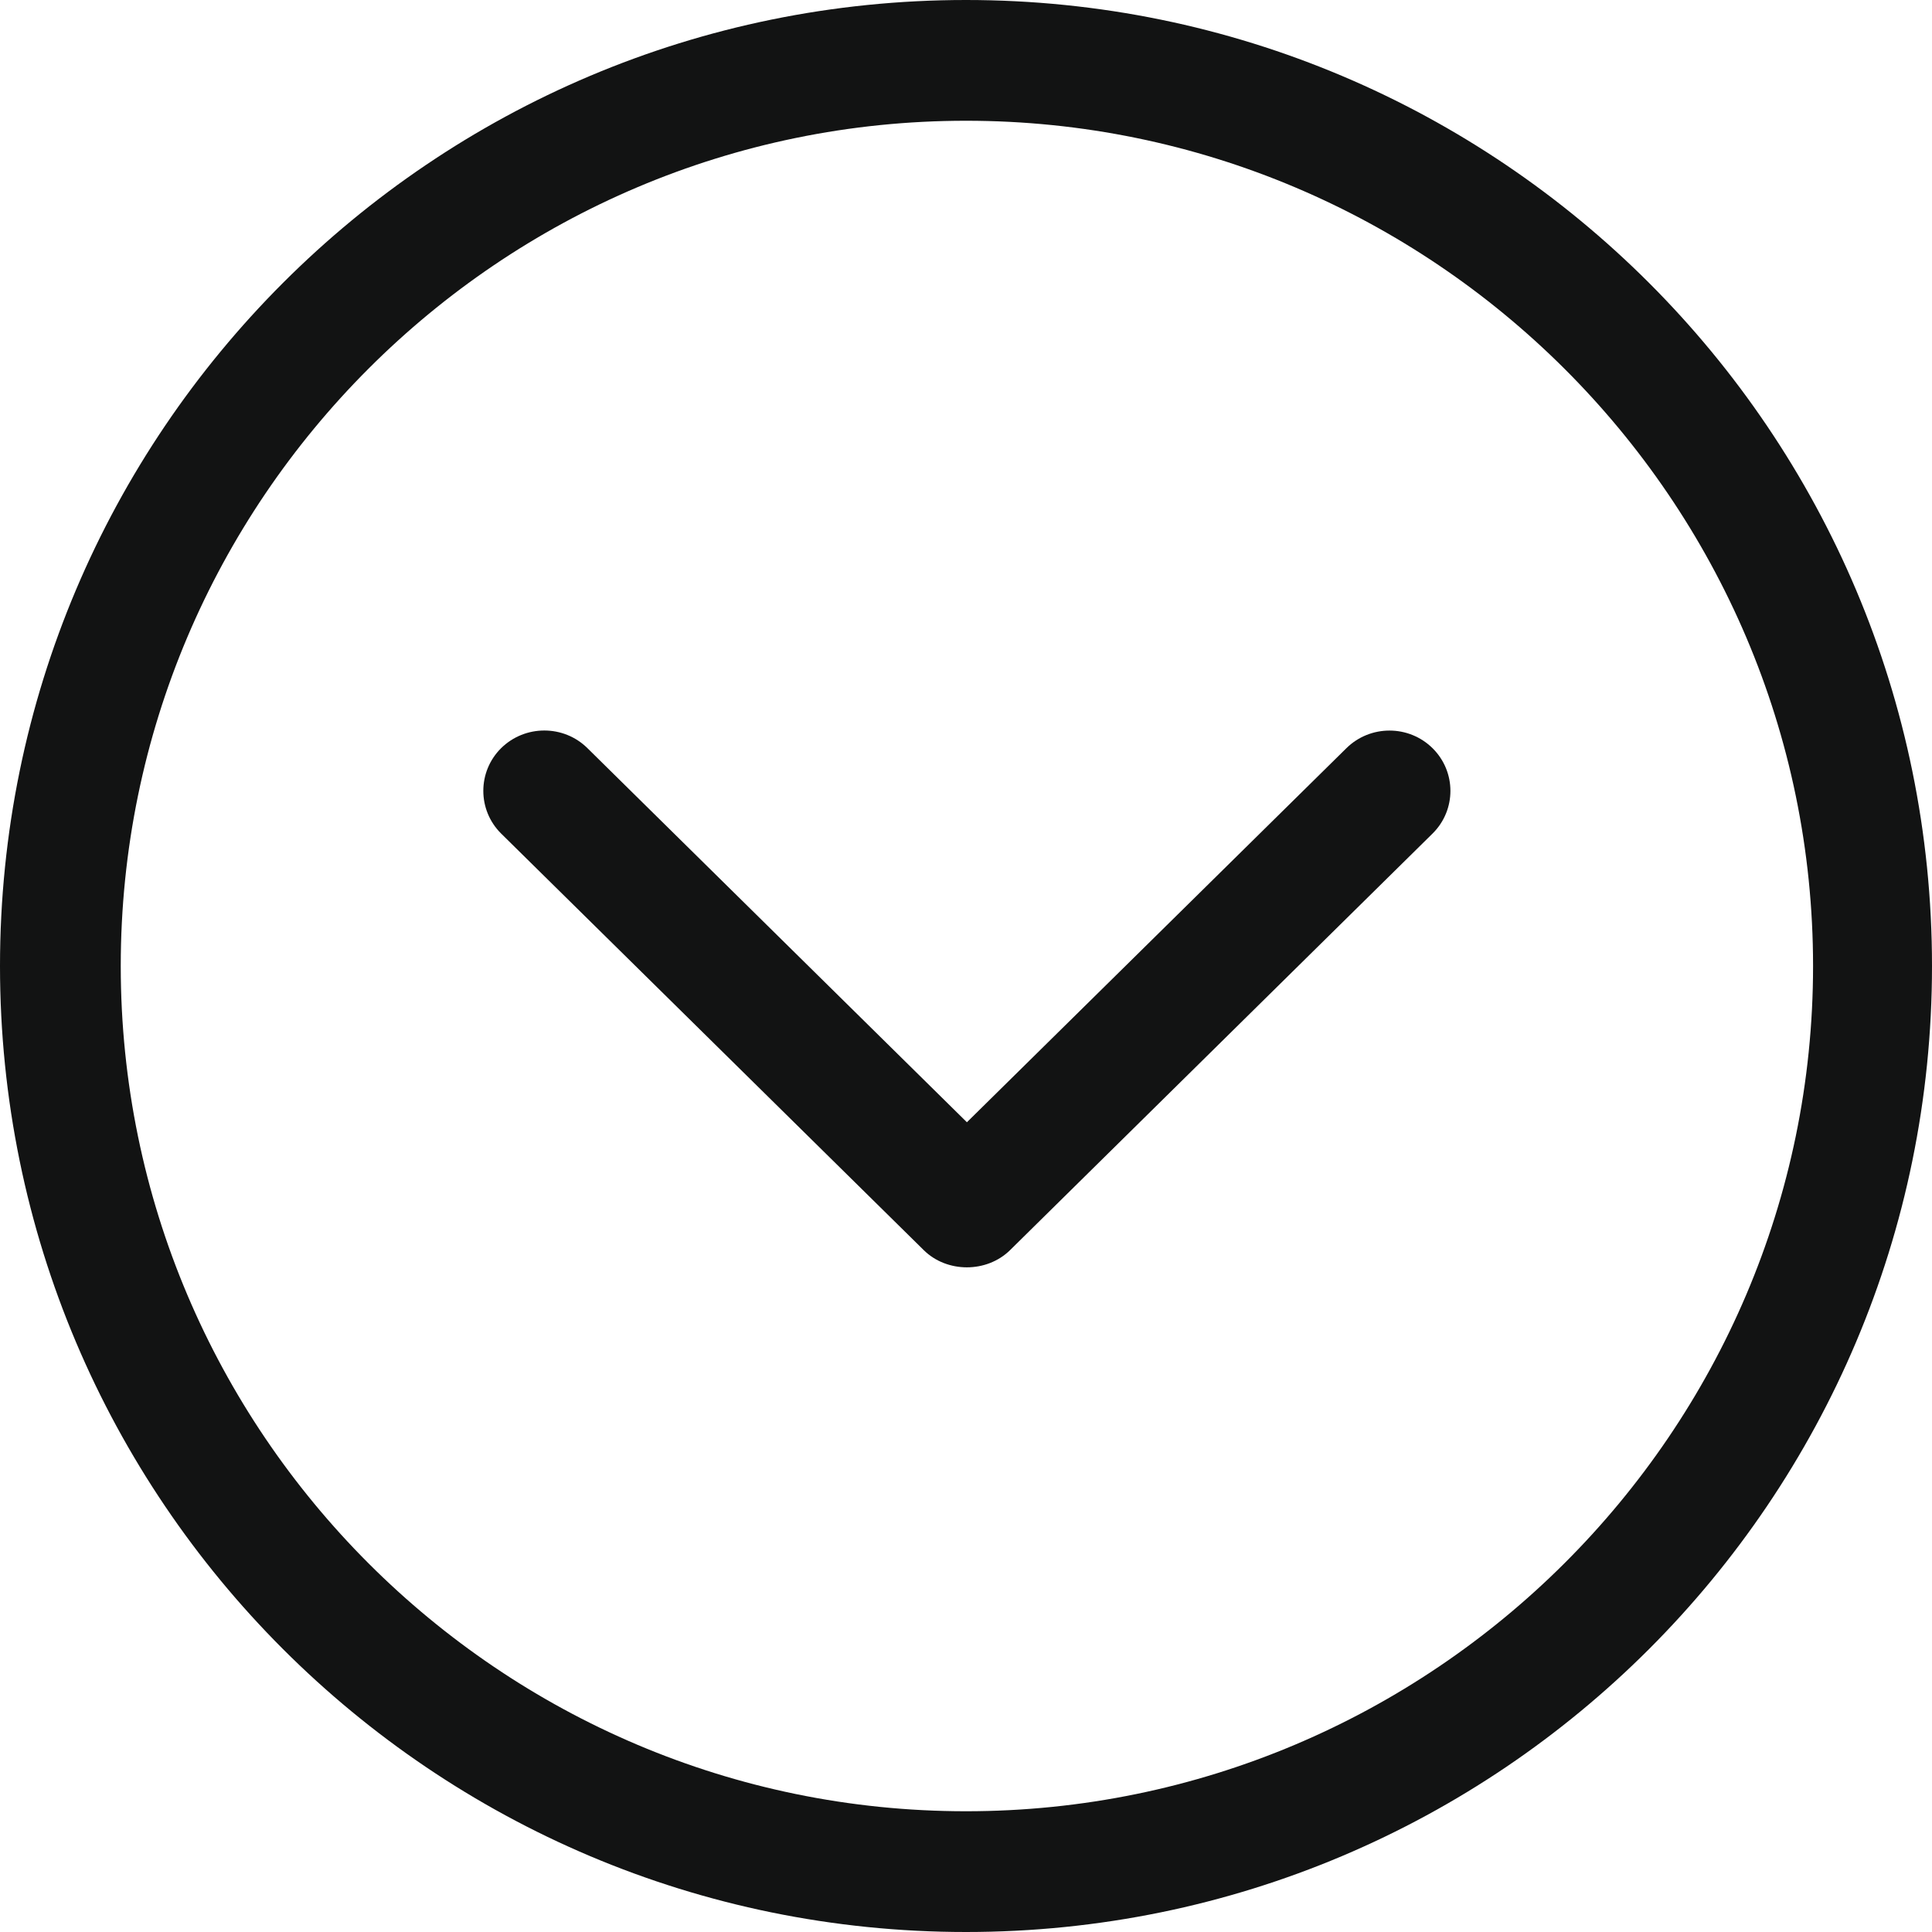 <svg height="32" viewBox="0 0 32 32" width="32" xmlns="http://www.w3.org/2000/svg"><g fill="#121313"><path d="M16 0C7.164 0 0 7.163 0 16c0 8.836 7.164 16 16 16 8.837 0 16-7.164 16-16 0-8.837-7.163-16-16-16zm0 30C8.28 30 2 23.72 2 16S8.28 2 16 2s14.03 6.28 14.03 14S23.72 30 16 30z"/><path d="M22.3 12.393l-6.285 6.195-6.285-6.196c-.394-.39-1.034-.39-1.43 0-.393.39-.393 1.024 0 1.414l7 6.9c.384.38 1.044.38 1.43 0l6.998-6.9c.394-.39.394-1.023 0-1.413-.394-.39-1.033-.39-1.428 0z"/></g></svg>
